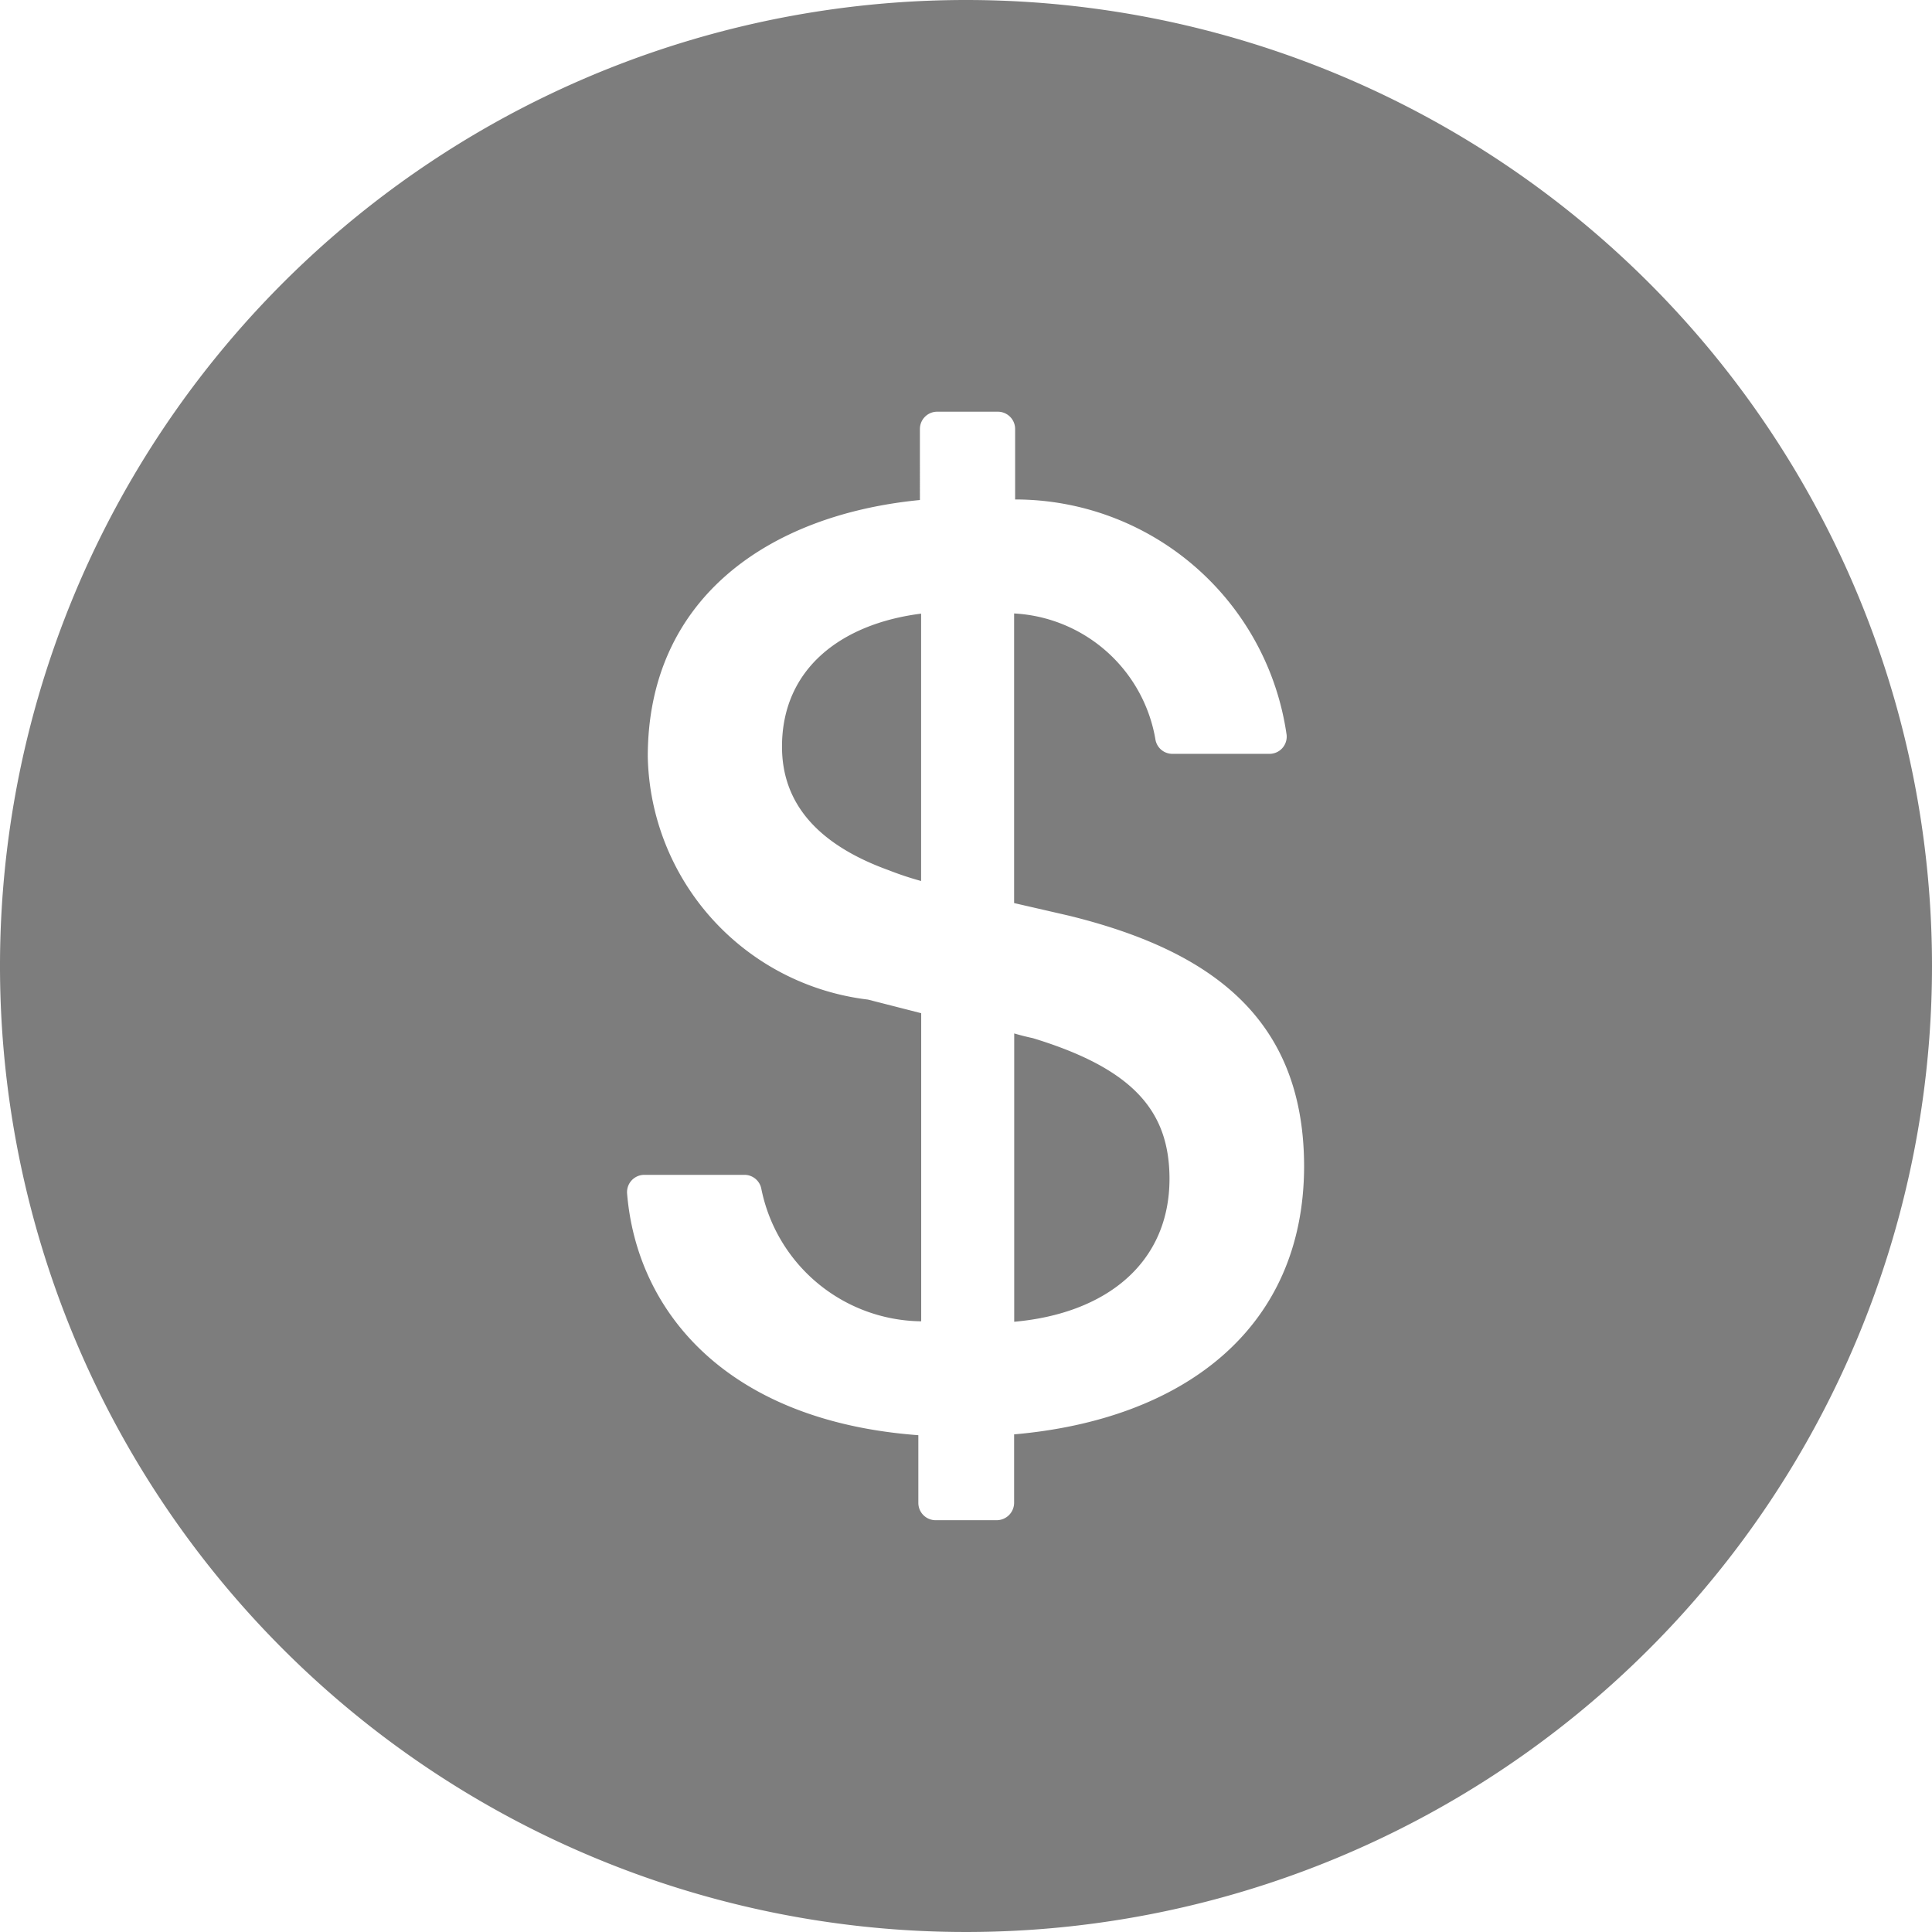 <svg xmlns="http://www.w3.org/2000/svg" width="21" height="21" viewBox="0 0 21 21">
  <path id="Vector" d="M10.5,0A10.5,10.5,0,1,0,21,10.5,10.5,10.5,0,0,0,10.5,0Zm.523,15.591,0,.743a.19.19,0,0,1-.187.19h-.666a.188.188,0,0,1-.188-.187V15.6c-2.081-.155-3.061-1.341-3.166-2.63a.188.188,0,0,1,.188-.2H8.091a.187.187,0,0,1,.185.155,1.793,1.793,0,0,0,1.737,1.437V11.013l-.579-.148A2.716,2.716,0,0,1,7.041,8.224c0-1.709,1.3-2.627,2.958-2.789V4.662a.188.188,0,0,1,.188-.187h.659a.188.188,0,0,1,.188.188v.766a2.98,2.98,0,0,1,2.951,2.559.187.187,0,0,1-.187.206H12.743a.187.187,0,0,1-.185-.162,1.648,1.648,0,0,0-1.535-1.364V9.816l.6.138c1.519.375,2.552,1.1,2.552,2.728C14.17,14.447,12.858,15.431,11.023,15.591ZM8.5,8.116c0,.6.368,1.057,1.16,1.343a3.429,3.429,0,0,0,.352.117V6.67C9.145,6.78,8.5,7.266,8.5,8.116Zm2.73,3.169c-.066-.014-.131-.03-.206-.052v3.134c1-.089,1.688-.638,1.688-1.556C12.71,12.091,12.337,11.623,11.229,11.285Z" fill="#7d7d7d"/>
</svg>

